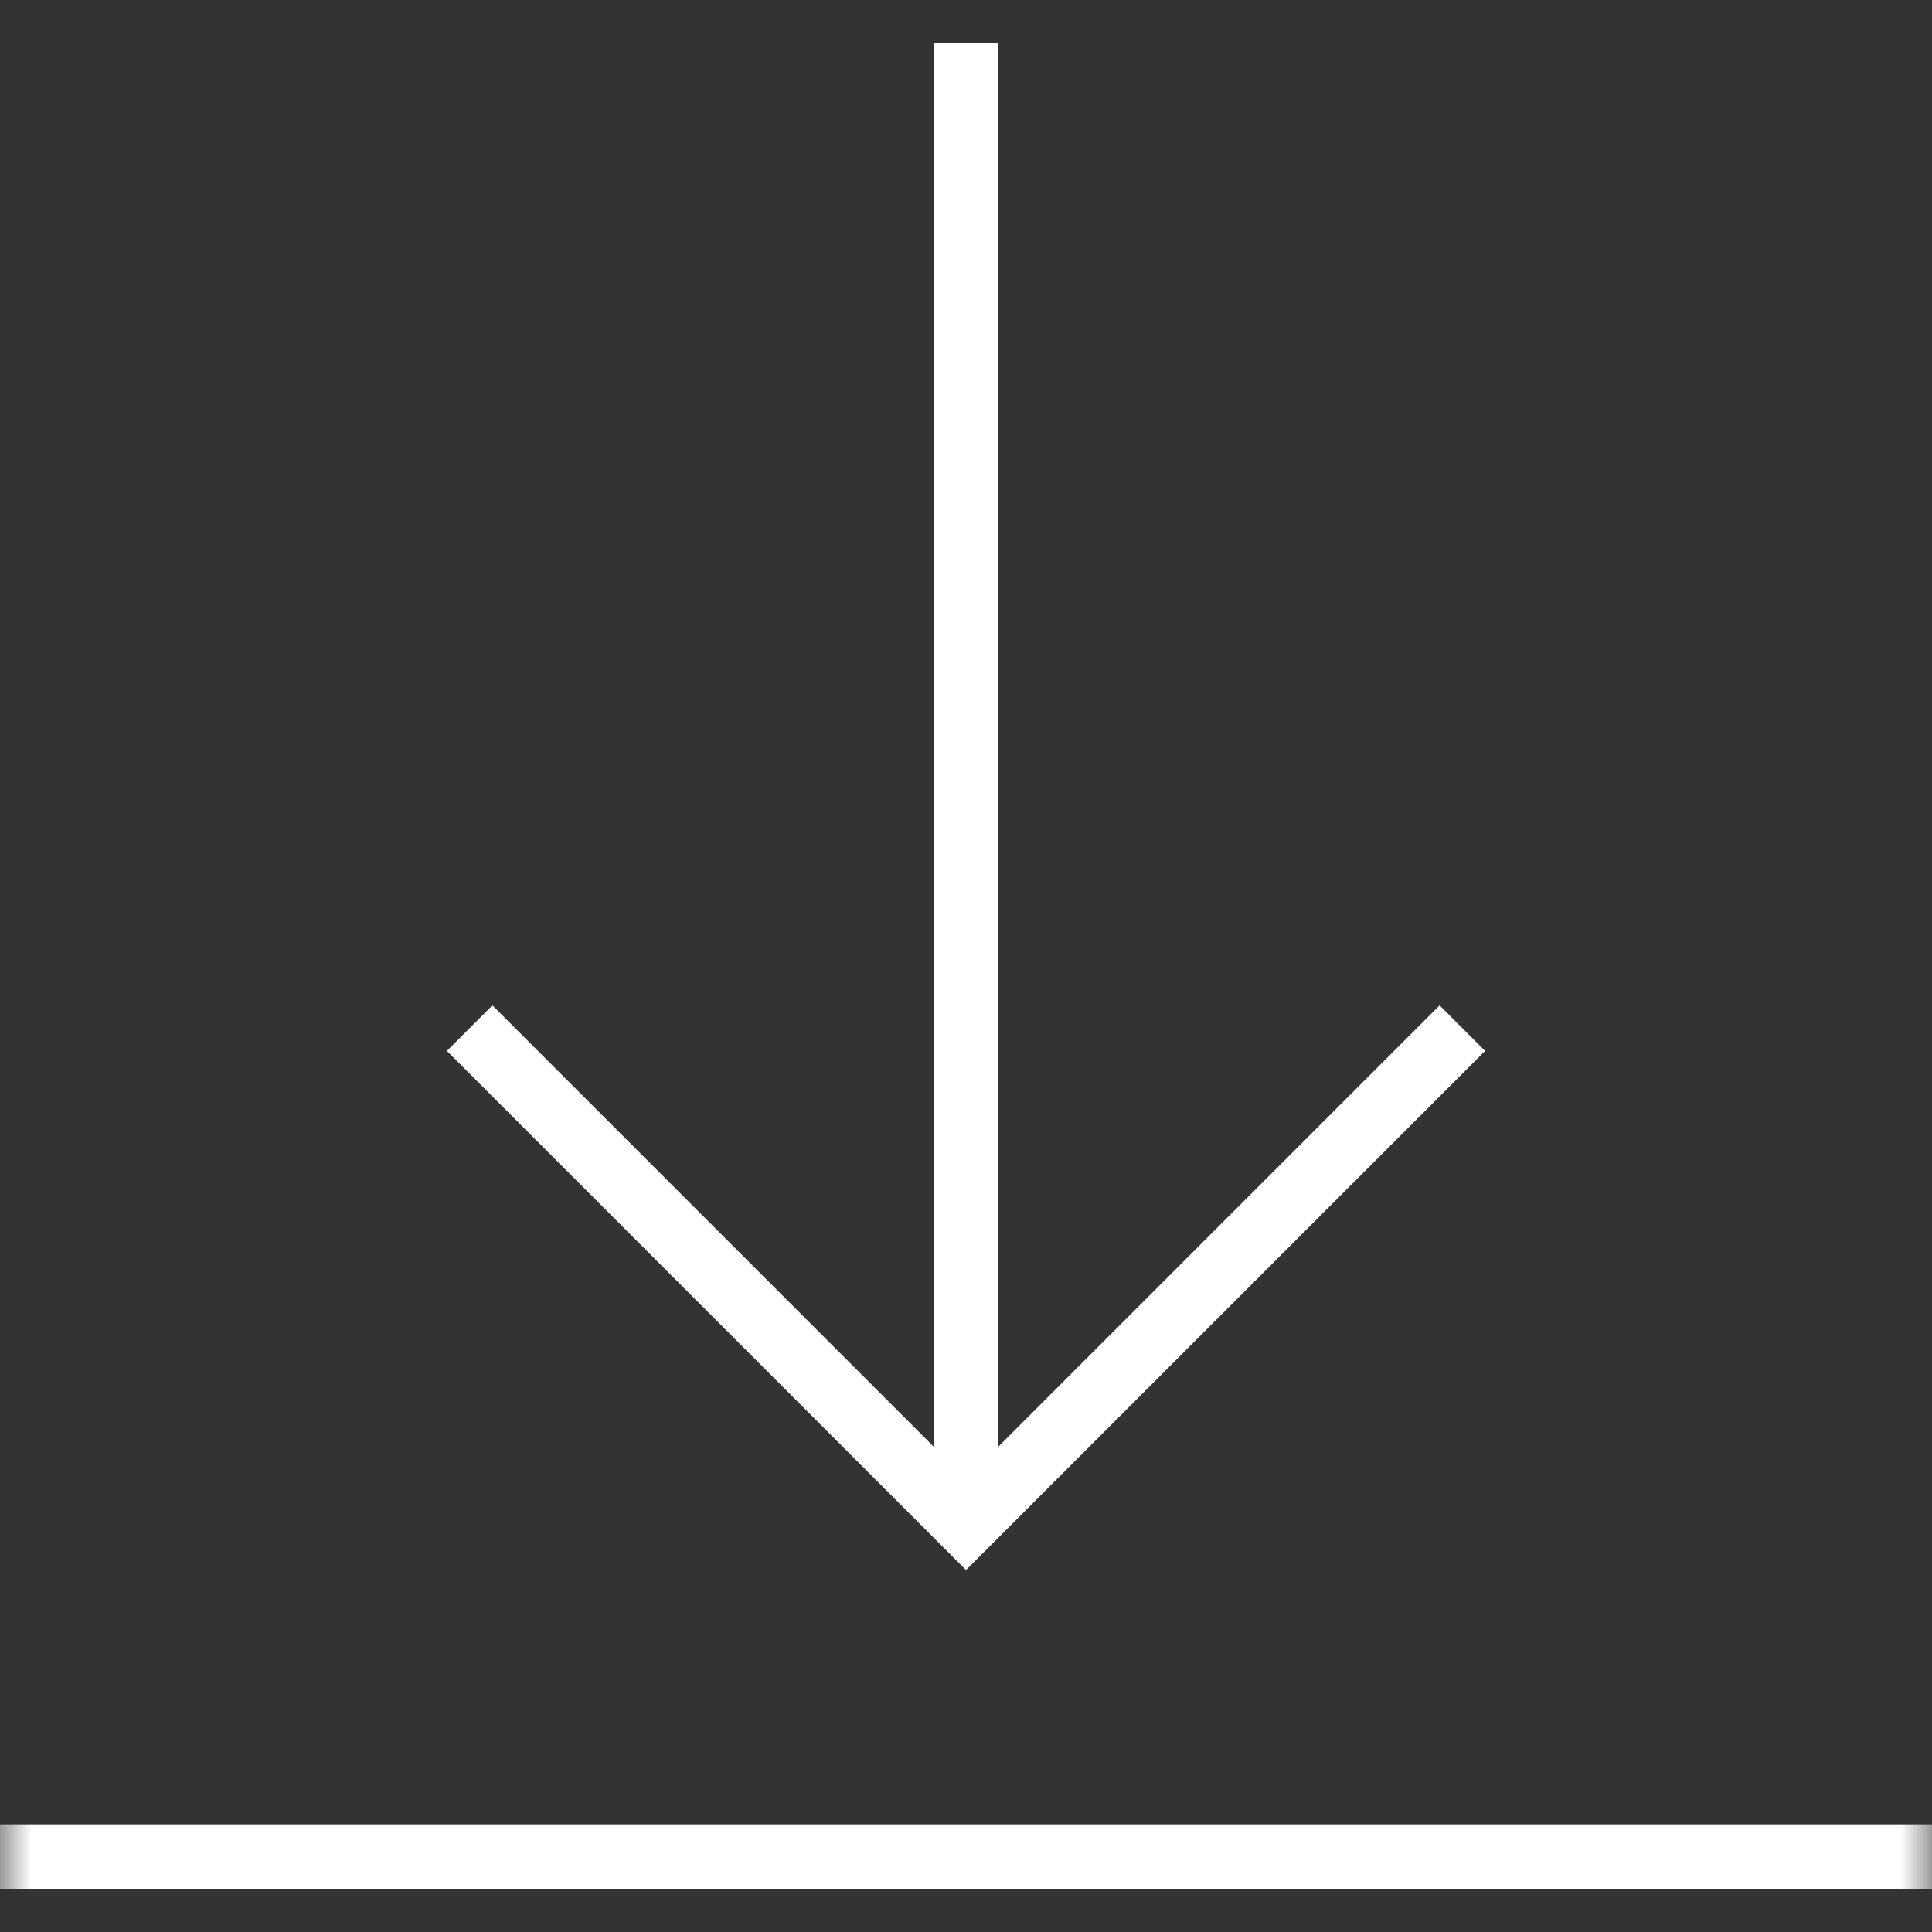 <svg width="30" height="30" viewBox="0 0 30 30" fill="none" xmlns="http://www.w3.org/2000/svg">
<rect x="0" y="0" width="30" height="30" fill="#333333" stroke="none"/>
<path d="M7.646 16.318L15 23.672L22.354 16.318" stroke="white" stroke-miterlimit="10" stroke-linecap="square"/>
<mask id="mask0_129_730" style="mask-type:luminance" maskUnits="userSpaceOnUse" x="0" y="0" width="30" height="30">
<path d="M29.5 29.5V0.5H0.5V29.5H29.5Z" fill="white" stroke="white"/>
</mask>
<g mask="url(#mask0_129_730)">
<path d="M15 22.617V1.172" stroke="white" stroke-miterlimit="10" stroke-linecap="square" stroke-linejoin="round"/>
<path d="M0 28.828H30" stroke="white" stroke-miterlimit="10"/>
</g>
</svg>
